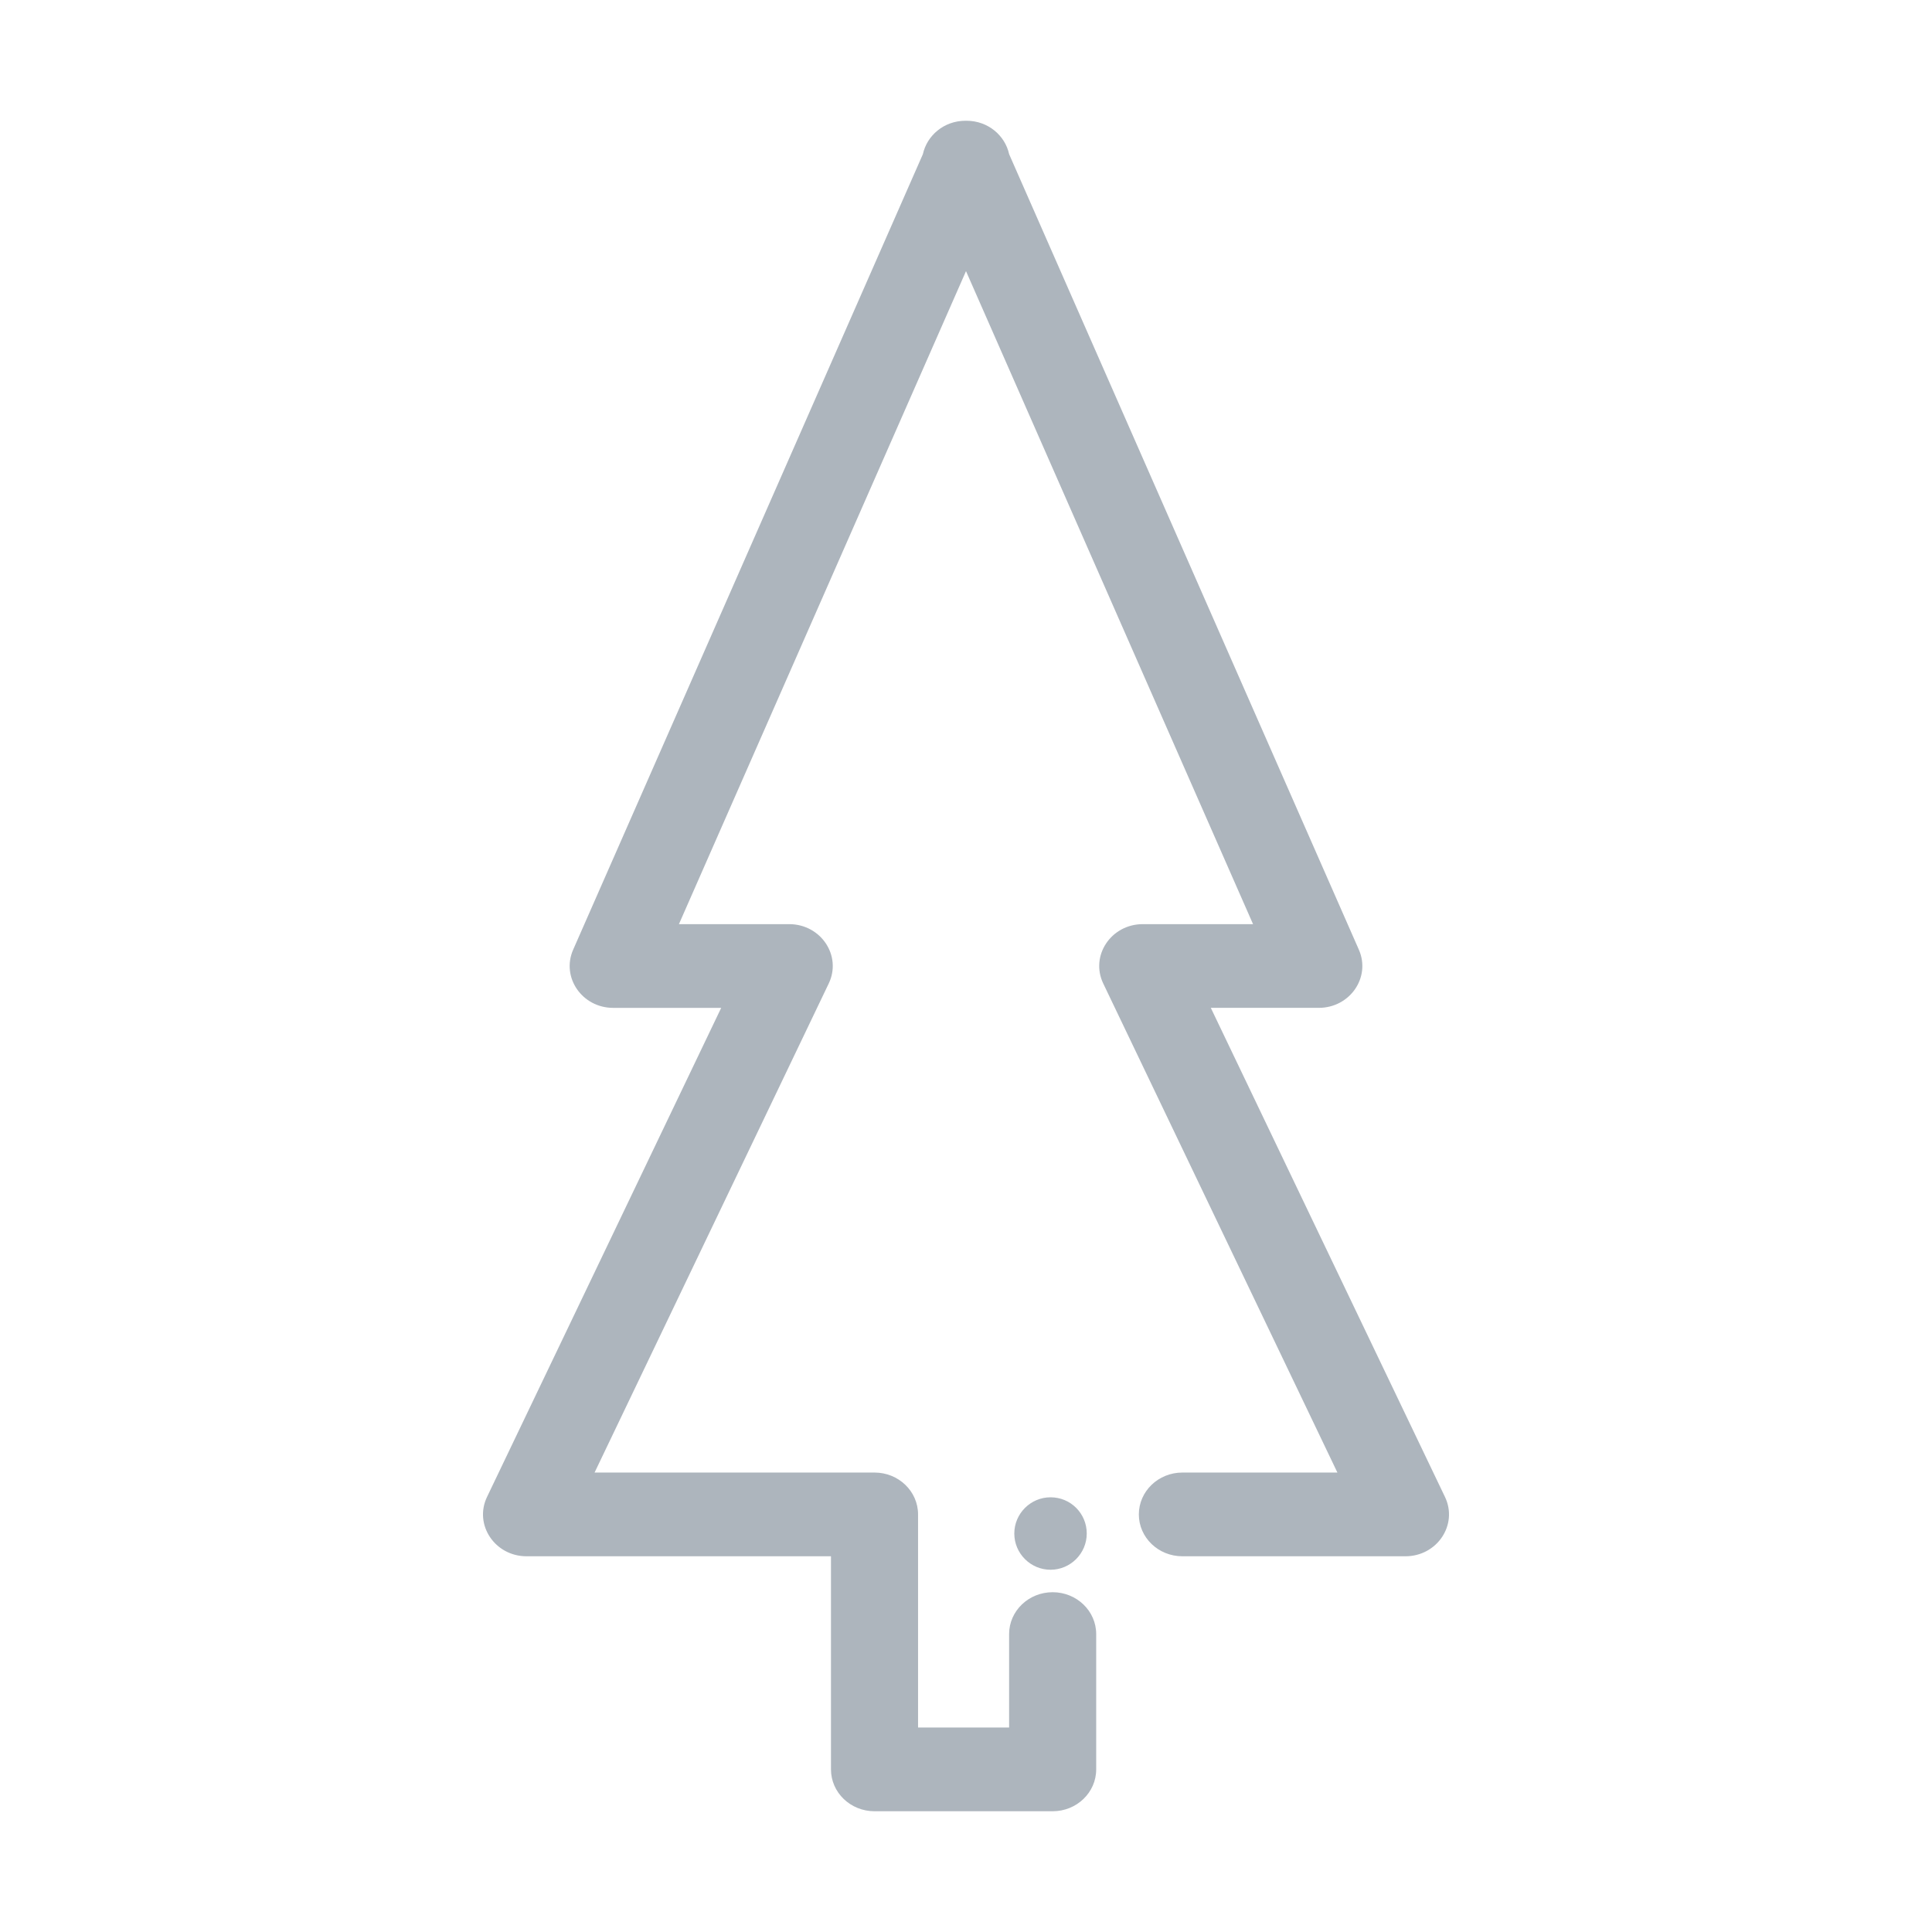<svg width="80" height="80">
    <title>
        Illustrative Icons/Sapin
    </title>
    <path d="M59.833 61.984c.55 1.148-.323 2.458-1.638 2.458H48.96c-.996 0-1.803-.776-1.803-1.733 0-.957.807-1.734 1.803-1.734h6.419l-9.696-20.25c-.55-1.149.323-2.458 1.638-2.458h4.565L40 11.227l-11.887 27.04h4.565c1.315 0 2.188 1.31 1.638 2.458l-9.696 20.25h11.592c.996 0 1.803.777 1.803 1.734v8.824h3.77v-3.87c0-.956.807-1.733 1.803-1.733.996 0 1.803.777 1.803 1.734v5.603c0 .957-.807 1.733-1.803 1.733h-7.376c-.996 0-1.803-.776-1.803-1.733v-8.825H21.805c-1.315 0-2.188-1.31-1.638-2.458l9.696-20.25h-4.47c-1.29 0-2.163-1.266-1.66-2.409l14.481-32.94C38.38 5.62 39.078 5 39.982 5h.036c.904 0 1.602.62 1.768 1.384l14.482 32.941c.502 1.143-.37 2.408-1.661 2.408h-4.47l9.696 20.251zM45 63.5c0 .825-.675 1.5-1.5 1.5s-1.5-.675-1.5-1.5.675-1.5 1.5-1.5c.84 0 1.5.675 1.5 1.5z" fill="#ADB5BD" fill-rule="evenodd"/>
</svg>
